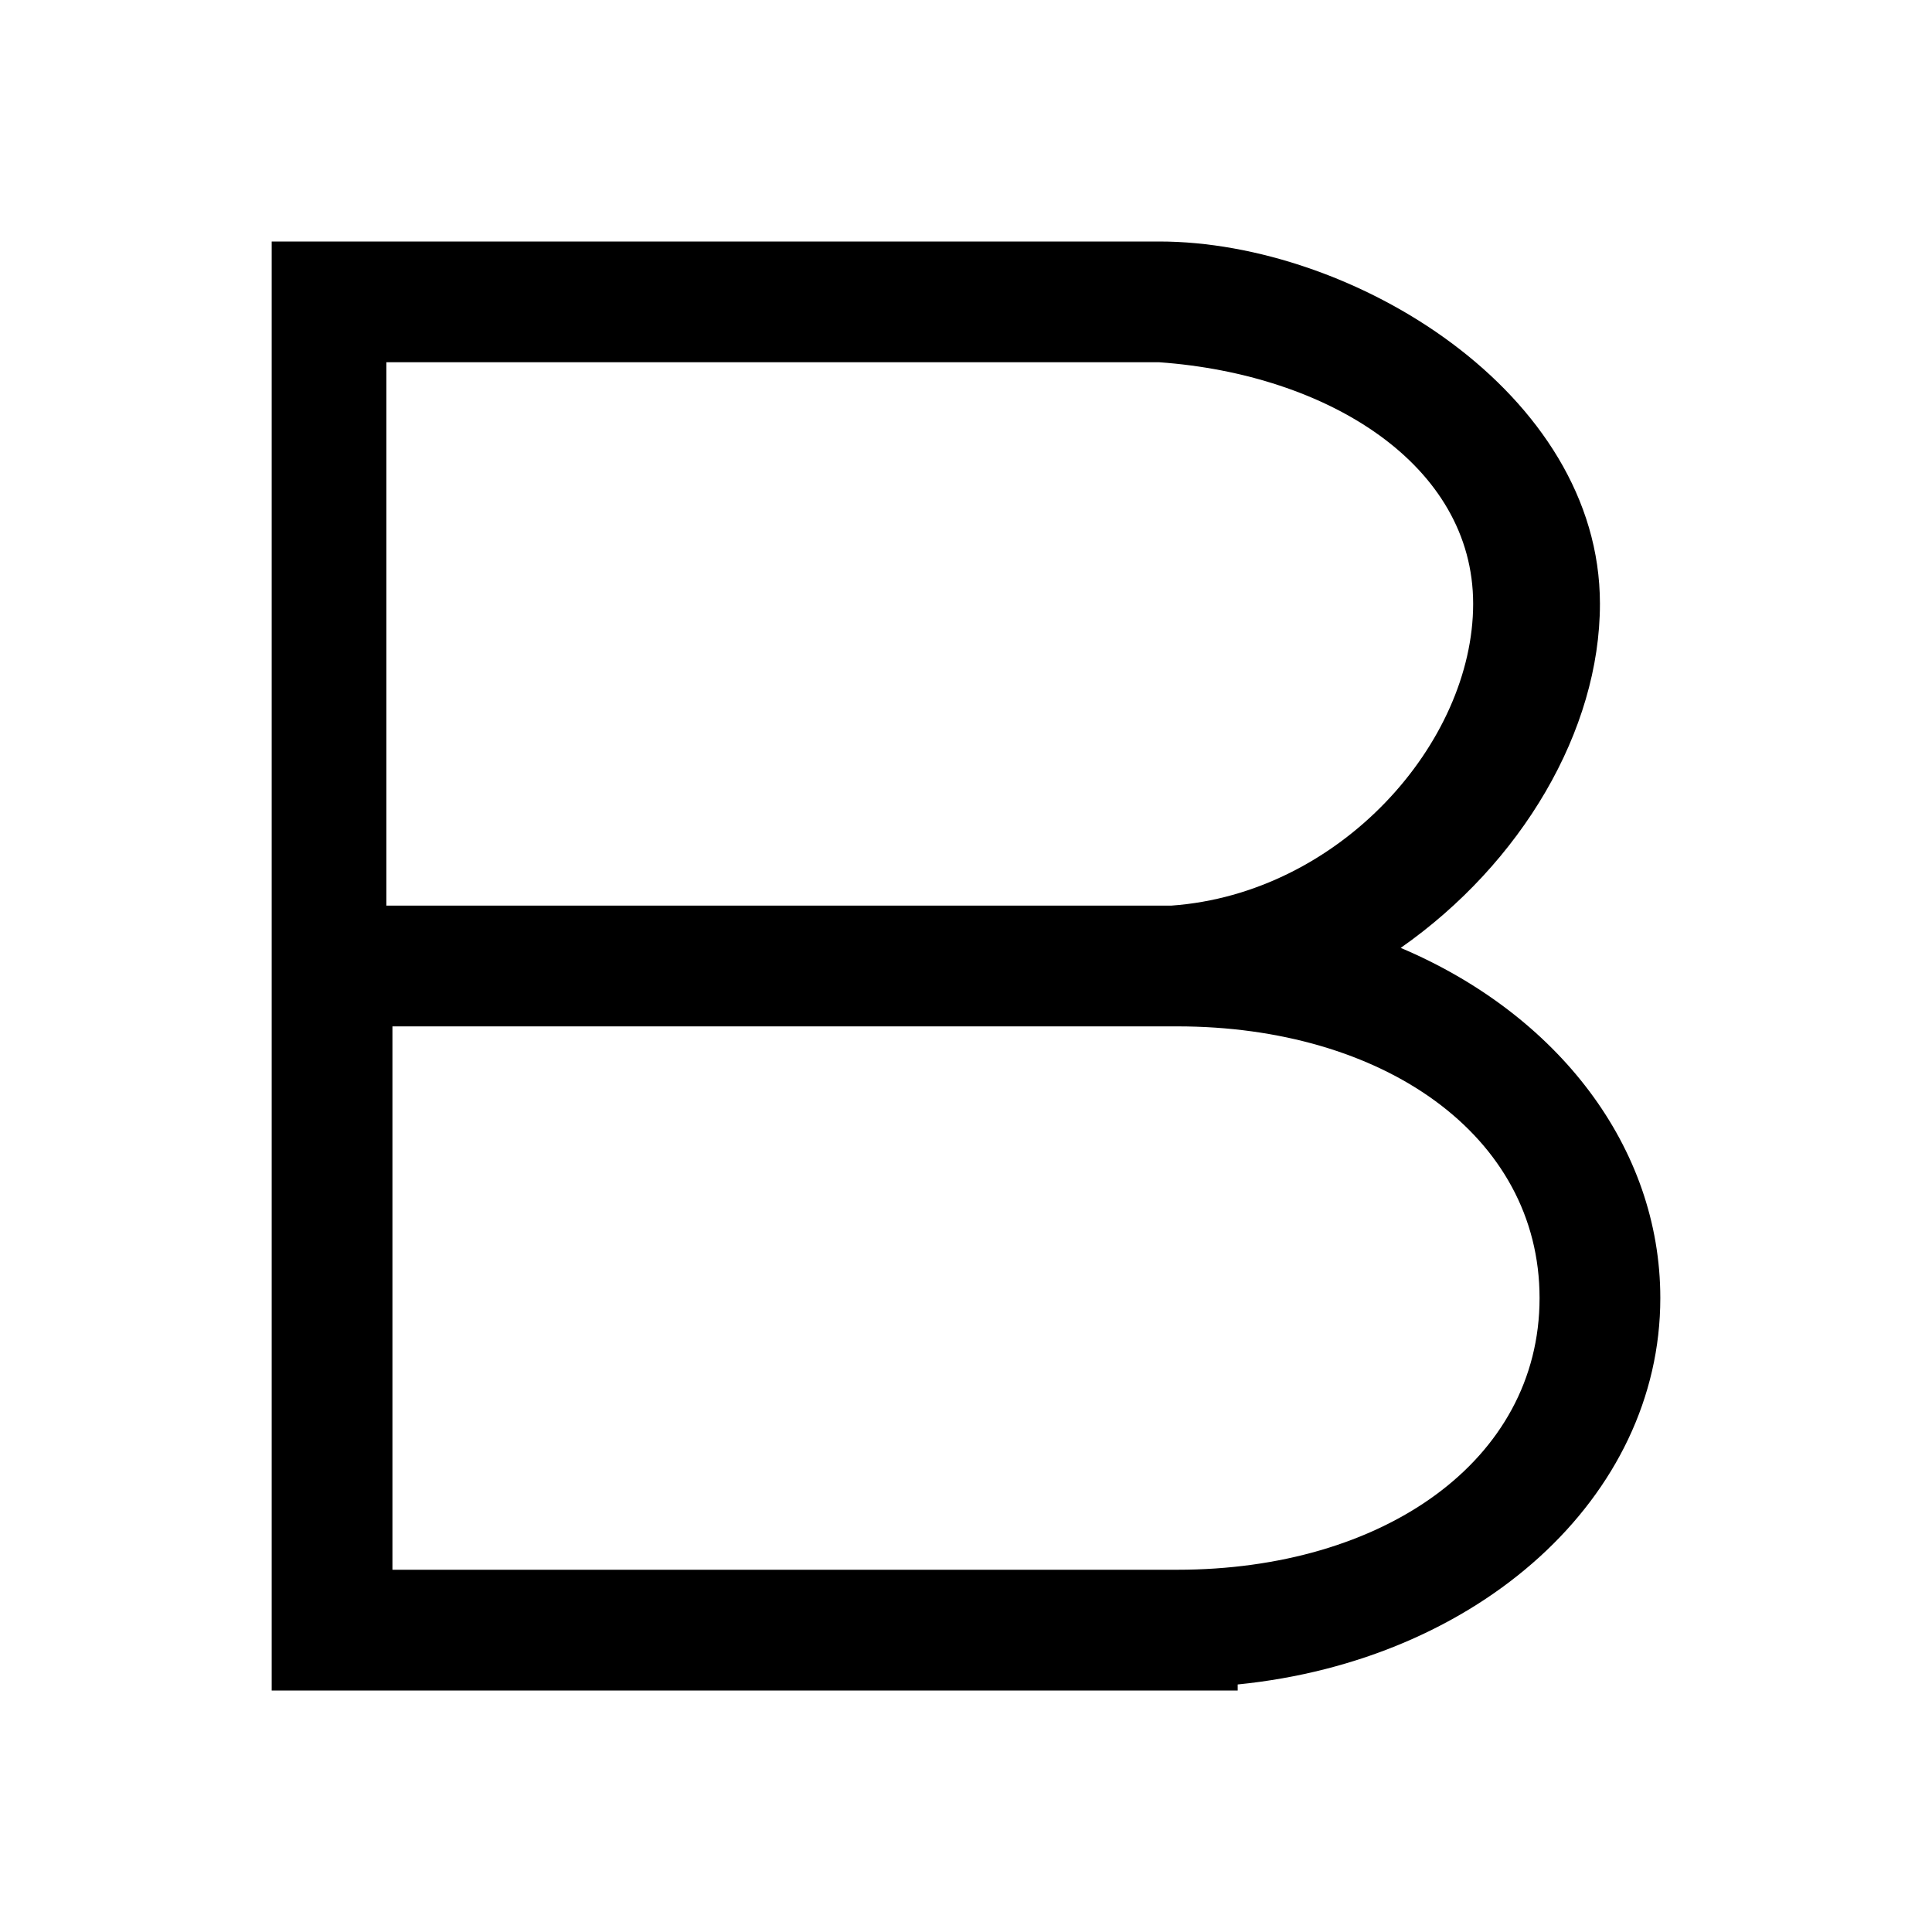 <?xml version="1.0" encoding="utf-8"?>
<!-- Generator: Adobe Illustrator 18.1.1, SVG Export Plug-In . SVG Version: 6.00 Build 0)  -->
<!DOCTYPE svg PUBLIC "-//W3C//DTD SVG 1.1//EN" "http://www.w3.org/Graphics/SVG/1.1/DTD/svg11.dtd">
<svg version="1.1" id="Layer_1" xmlns="http://www.w3.org/2000/svg" xmlns:xlink="http://www.w3.org/1999/xlink" x="0px" y="0px"
	 viewBox="400 23.3 32 32" enable-background="new 400 23.3 32 32" xml:space="preserve">
<path d="M427.5,44.8c0-2.5-1.7-4.7-4.3-5.8c2-1.4,3.3-3.6,3.3-5.7c0-3.5-4.1-6-7.3-6l0,0h-12.7h-0.2h-1.8v24h1.8h0.2h14v-0.1
	C424.5,50.8,427.5,48.1,427.5,44.8z M419.2,29.3c2.8,0.2,5.2,1.7,5.2,4c0,2.3-2.2,4.8-5,5h-13v-9H419.2z M419.5,49.3h-13v-9h13
	c3.4,0,6,1.8,6,4.5C425.5,47.5,422.9,49.3,419.5,49.3z"/>
</svg>

